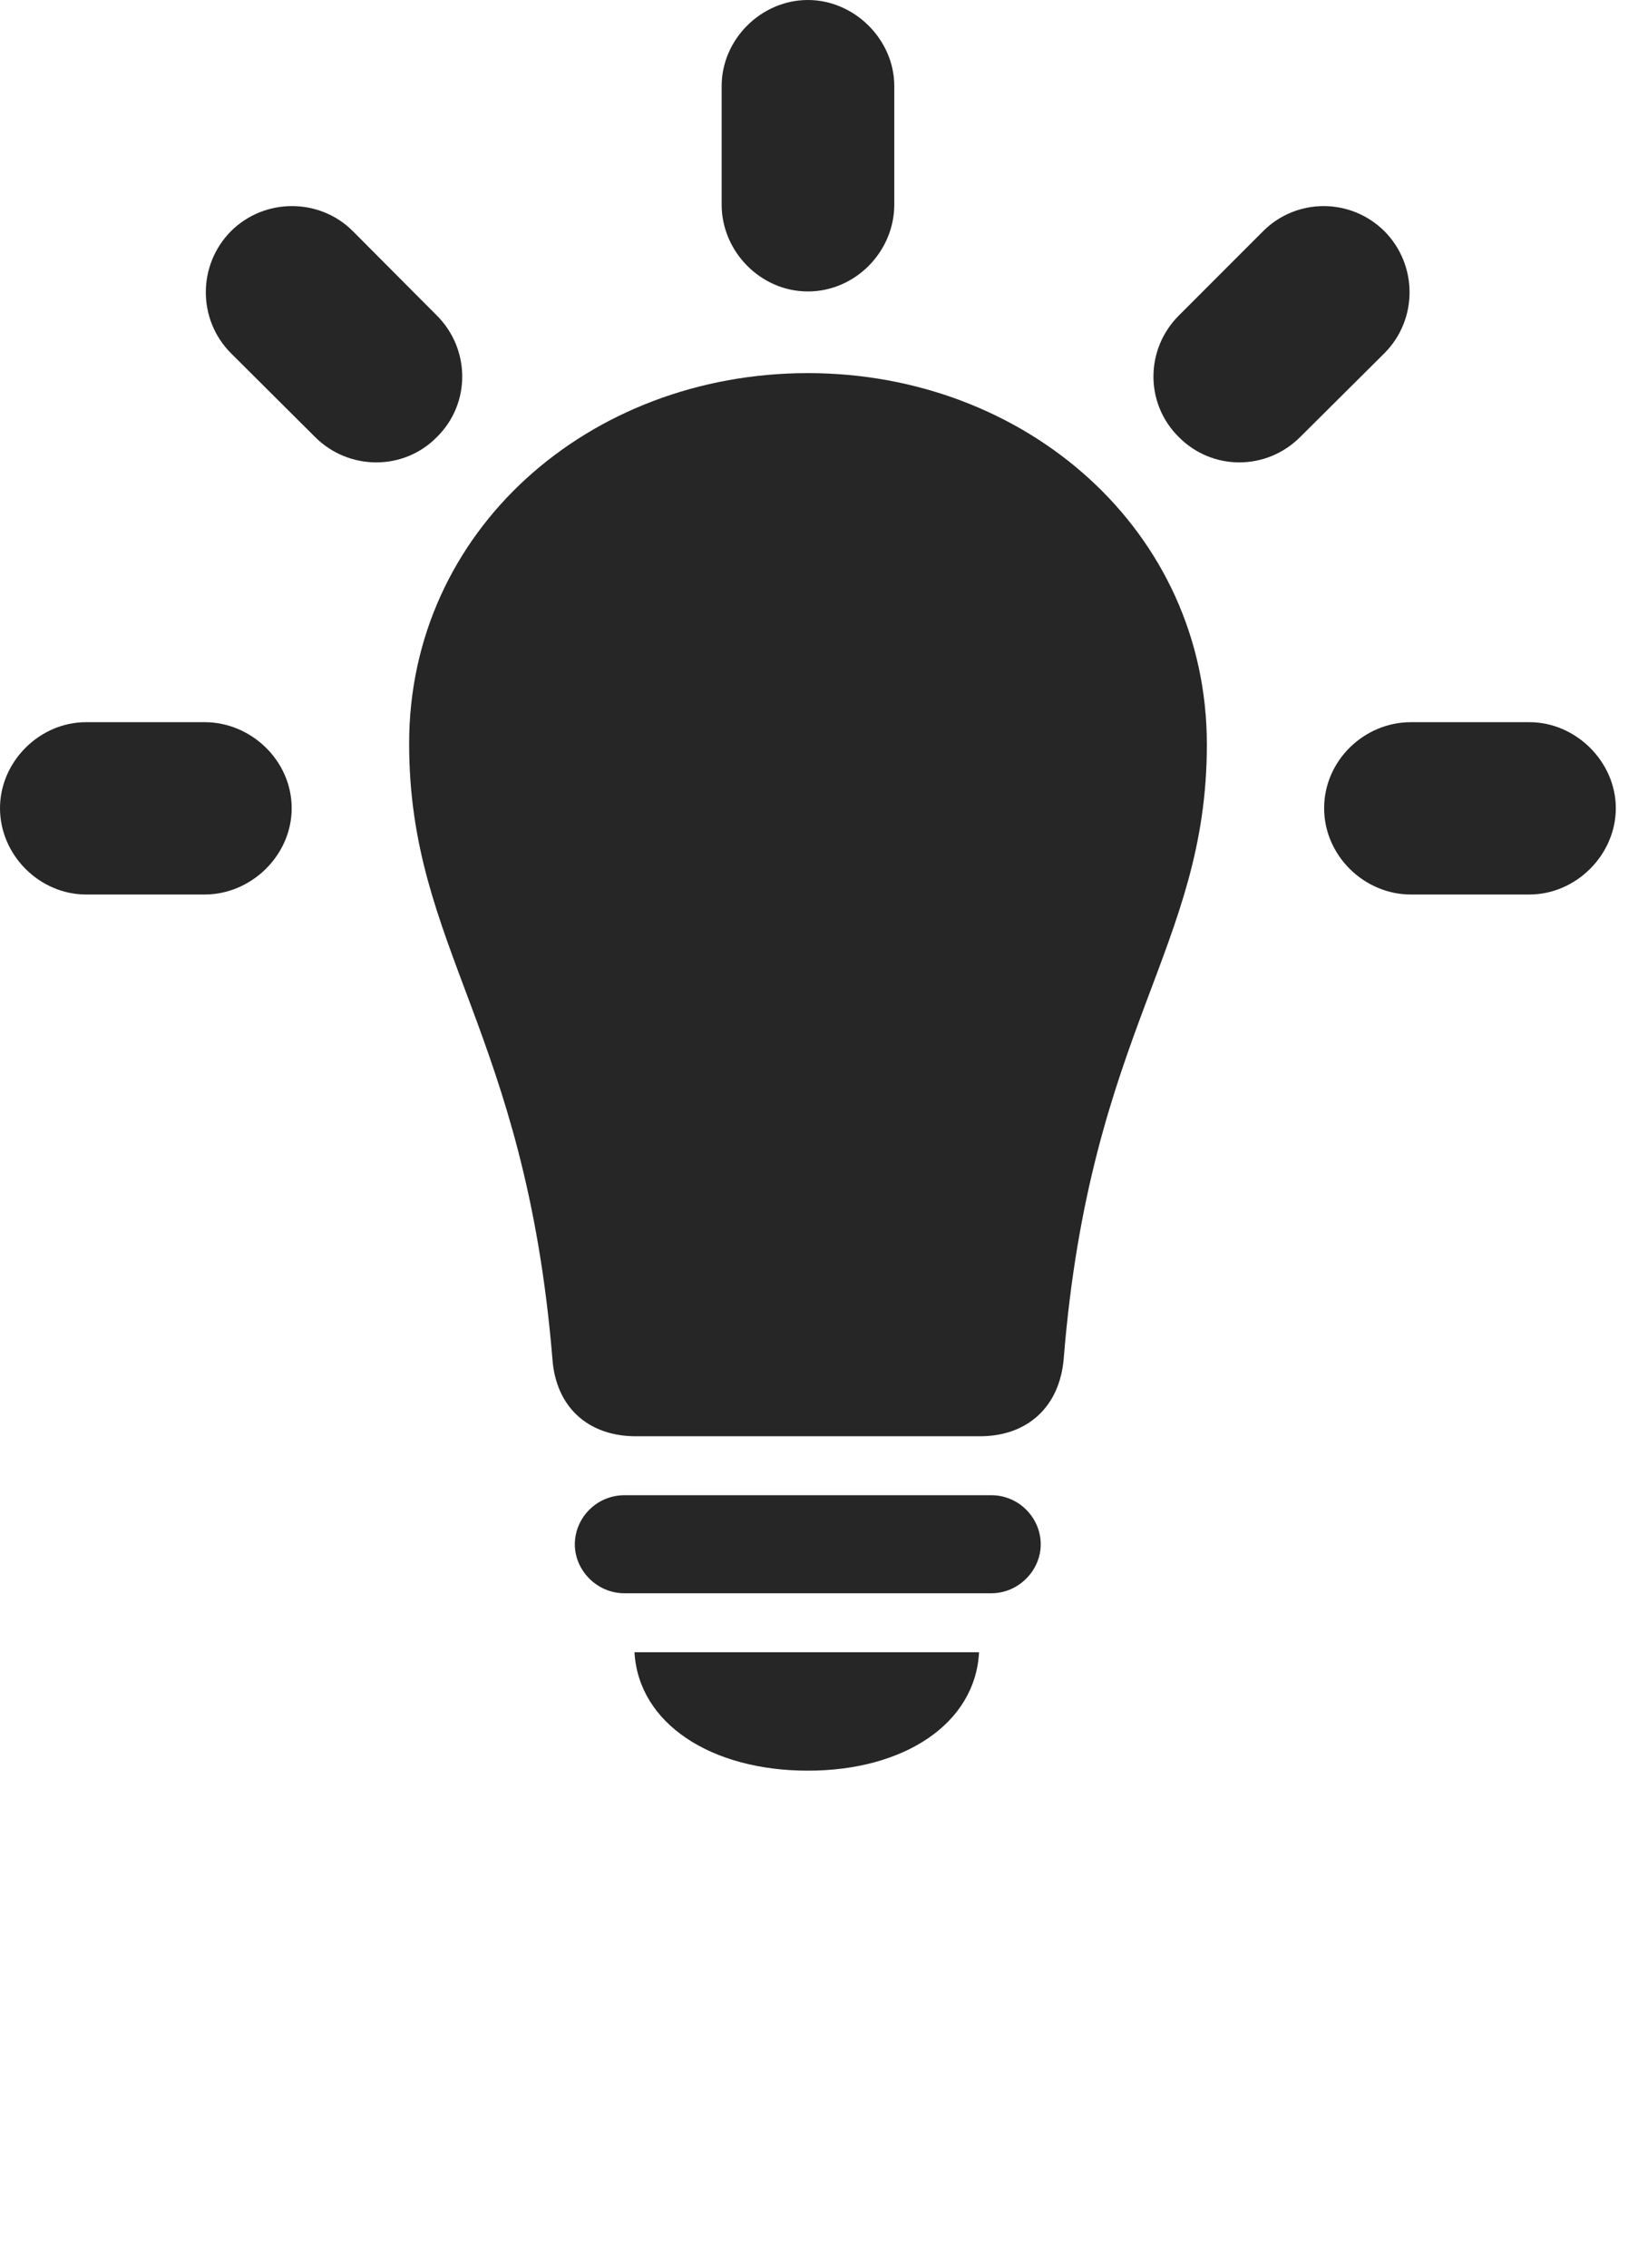<?xml version="1.0" encoding="UTF-8"?>
<!--Generator: Apple Native CoreSVG 326-->
<!DOCTYPE svg PUBLIC "-//W3C//DTD SVG 1.1//EN" "http://www.w3.org/Graphics/SVG/1.1/DTD/svg11.dtd">
<svg version="1.1" xmlns="http://www.w3.org/2000/svg" xmlns:xlink="http://www.w3.org/1999/xlink"
       viewBox="0 0 26.72 36.972">
       <g>
              <rect height="36.972" opacity="0" width="26.72" x="0" y="0" />
              <path d="M3.339 14.581C4.097 14.581 4.758 13.946 4.758 13.174C4.758 12.399 4.097 11.772 3.339 11.772L1.405 11.772C0.642 11.772 0 12.417 0 13.174C0 13.937 0.642 14.581 1.405 14.581ZM5.14 7.124C5.686 7.67 6.581 7.68 7.127 7.124C7.683 6.576 7.673 5.69 7.127 5.144L5.757 3.769C5.213 3.223 4.315 3.223 3.767 3.769C3.221 4.32 3.221 5.21 3.767 5.757ZM11.772 3.336C11.772 4.099 12.407 4.751 13.179 4.751C13.954 4.751 14.588 4.099 14.588 3.336L14.588 1.402C14.588 0.644 13.937 0 13.179 0C12.414 0 11.772 0.644 11.772 1.402ZM19.229 5.144C18.683 5.69 18.673 6.576 19.229 7.124C19.78 7.68 20.663 7.67 21.209 7.124L22.584 5.757C23.13 5.21 23.13 4.32 22.584 3.769C22.033 3.223 21.15 3.223 20.604 3.769ZM24.949 14.581C25.707 14.581 26.358 13.937 26.358 13.174C26.358 12.417 25.707 11.772 24.949 11.772L23.015 11.772C22.252 11.772 21.6 12.399 21.6 13.174C21.6 13.946 22.252 14.581 23.015 14.581Z"
                     fill="currentColor" fill-opacity="0.85" />
              <path d="M13.179 6.082C9.61 6.082 6.674 8.644 6.674 12.121C6.674 15.462 8.567 16.781 9.011 22.146C9.065 22.936 9.594 23.412 10.373 23.412L15.985 23.412C16.757 23.412 17.286 22.936 17.352 22.146C17.784 16.781 19.687 15.462 19.687 12.136C19.687 8.652 16.738 6.082 13.179 6.082ZM10.187 25.971L16.171 25.971C16.62 25.971 16.977 25.595 16.977 25.175C16.977 24.741 16.62 24.373 16.171 24.373L10.187 24.373C9.733 24.373 9.377 24.741 9.377 25.175C9.377 25.595 9.733 25.971 10.187 25.971ZM13.179 28.863C14.749 28.863 15.91 28.096 15.971 26.932L10.35 26.932C10.416 28.096 11.6 28.863 13.179 28.863Z"
                     fill="currentColor" fill-opacity="0.85" />
       </g>
</svg>